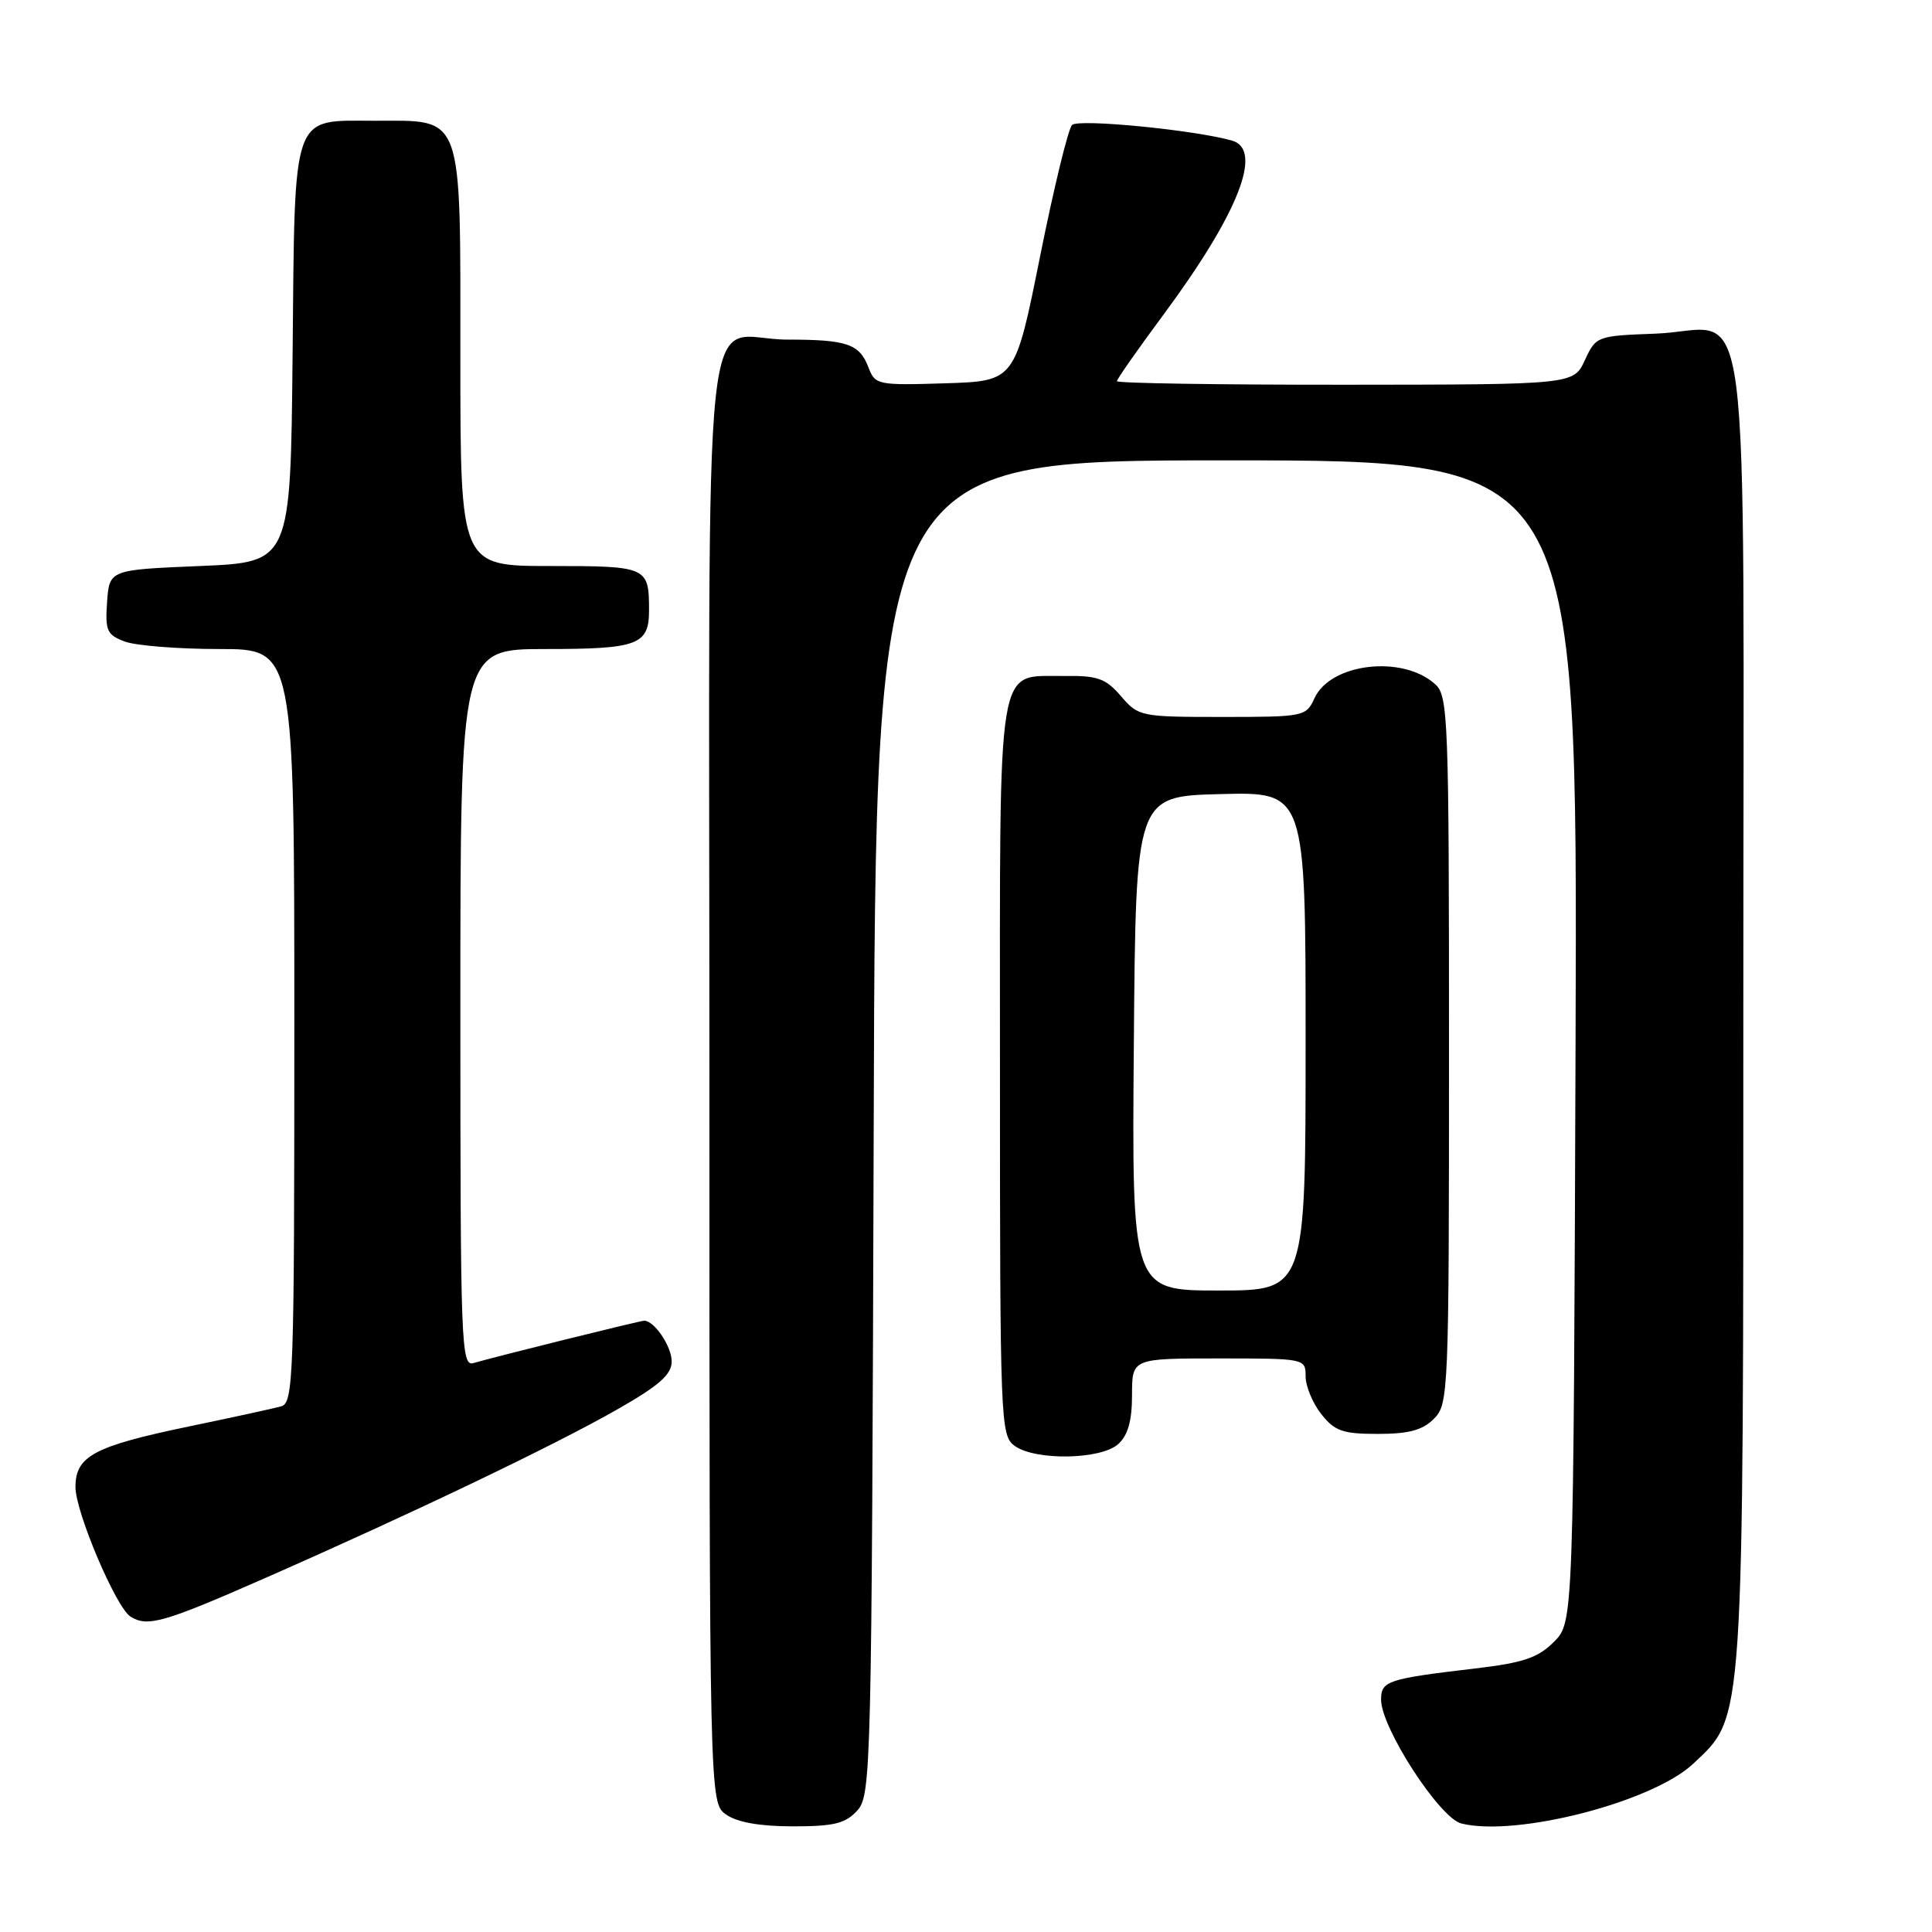 <?xml version="1.0" encoding="UTF-8" standalone="no"?>
<!DOCTYPE svg PUBLIC "-//W3C//DTD SVG 1.1//EN" "http://www.w3.org/Graphics/SVG/1.1/DTD/svg11.dtd" >
<svg xmlns="http://www.w3.org/2000/svg" xmlns:xlink="http://www.w3.org/1999/xlink" version="1.1" viewBox="0 0 256 256">
 <g >
 <path fill="currentColor"
d=" M 113.60 239.90 C 115.43 237.86 115.51 234.72 115.77 149.40 C 116.03 61.00 116.03 61.00 162.53 61.00 C 209.04 61.00 209.04 61.00 208.77 137.98 C 208.50 214.96 208.50 214.96 205.90 217.56 C 203.77 219.68 201.85 220.33 195.40 221.09 C 183.85 222.45 183.00 222.73 183.00 225.21 C 183.00 228.94 190.75 240.90 193.63 241.62 C 200.88 243.44 218.97 238.78 224.35 233.71 C 231.16 227.29 231.00 229.67 231.00 133.47 C 231.00 33.43 232.34 43.72 219.37 44.21 C 211.59 44.50 211.48 44.54 210.00 47.73 C 208.50 50.96 208.50 50.96 178.25 50.98 C 161.61 50.99 148.00 50.78 148.00 50.51 C 148.00 50.23 150.74 46.32 154.09 41.80 C 164.08 28.32 167.44 19.83 163.25 18.63 C 158.29 17.22 142.89 15.71 142.05 16.56 C 141.54 17.08 139.63 24.93 137.81 34.00 C 134.50 50.50 134.50 50.50 125.24 50.79 C 116.26 51.07 115.95 51.00 115.07 48.67 C 113.89 45.57 112.23 45.00 104.35 45.00 C 92.74 45.00 94.00 33.09 94.00 142.98 C 94.00 238.89 94.00 238.89 96.22 240.44 C 97.69 241.47 100.69 242.00 105.07 242.00 C 110.53 242.00 112.02 241.63 113.60 239.90 Z  M 35.11 209.11 C 54.52 200.58 73.43 191.53 81.75 186.78 C 87.38 183.57 89.00 182.14 89.00 180.39 C 89.00 178.40 86.70 175.00 85.36 175.00 C 84.81 175.00 65.53 179.79 62.75 180.61 C 61.10 181.10 61.00 178.40 61.00 133.57 C 61.00 86.00 61.00 86.00 72.30 86.00 C 84.53 86.00 86.00 85.45 86.00 80.88 C 86.00 75.09 85.79 75.00 72.89 75.00 C 61.00 75.00 61.00 75.00 61.00 47.50 C 61.00 14.59 61.51 16.00 49.65 16.00 C 38.53 16.00 39.08 14.43 38.77 47.06 C 38.50 74.50 38.50 74.50 26.50 75.00 C 14.50 75.50 14.50 75.50 14.19 79.75 C 13.92 83.55 14.16 84.11 16.51 85.00 C 17.95 85.55 23.60 86.00 29.07 86.00 C 39.00 86.00 39.00 86.00 39.00 135.93 C 39.00 182.63 38.89 185.90 37.25 186.35 C 36.29 186.62 30.78 187.82 25.00 189.02 C 12.43 191.64 10.00 192.94 10.00 197.05 C 10.00 200.35 15.36 212.97 17.28 214.20 C 19.54 215.63 21.67 215.02 35.11 209.11 Z  M 148.17 191.35 C 149.46 190.18 150.00 188.27 150.00 184.85 C 150.00 180.00 150.00 180.00 161.50 180.00 C 172.93 180.00 173.00 180.02 173.00 182.37 C 173.00 183.67 173.93 185.92 175.07 187.37 C 176.86 189.63 177.90 190.00 182.57 190.00 C 186.67 190.00 188.49 189.51 190.00 188.00 C 191.94 186.06 192.00 184.67 192.00 139.15 C 192.00 95.17 191.89 92.21 190.18 90.67 C 185.86 86.75 176.29 87.86 174.17 92.53 C 173.07 94.94 172.78 95.00 161.97 95.00 C 151.14 95.00 150.85 94.94 148.54 92.25 C 146.51 89.89 145.44 89.51 141.05 89.57 C 131.93 89.71 132.50 86.21 132.50 141.62 C 132.50 188.52 132.57 190.21 134.44 191.58 C 137.17 193.57 145.88 193.42 148.17 191.35 Z  M 150.24 138.25 C 150.50 105.50 150.50 105.50 161.75 105.22 C 173.00 104.93 173.00 104.93 173.00 137.97 C 173.00 171.00 173.00 171.00 161.49 171.00 C 149.97 171.00 149.97 171.00 150.24 138.25 Z "/>
</g>
</svg>